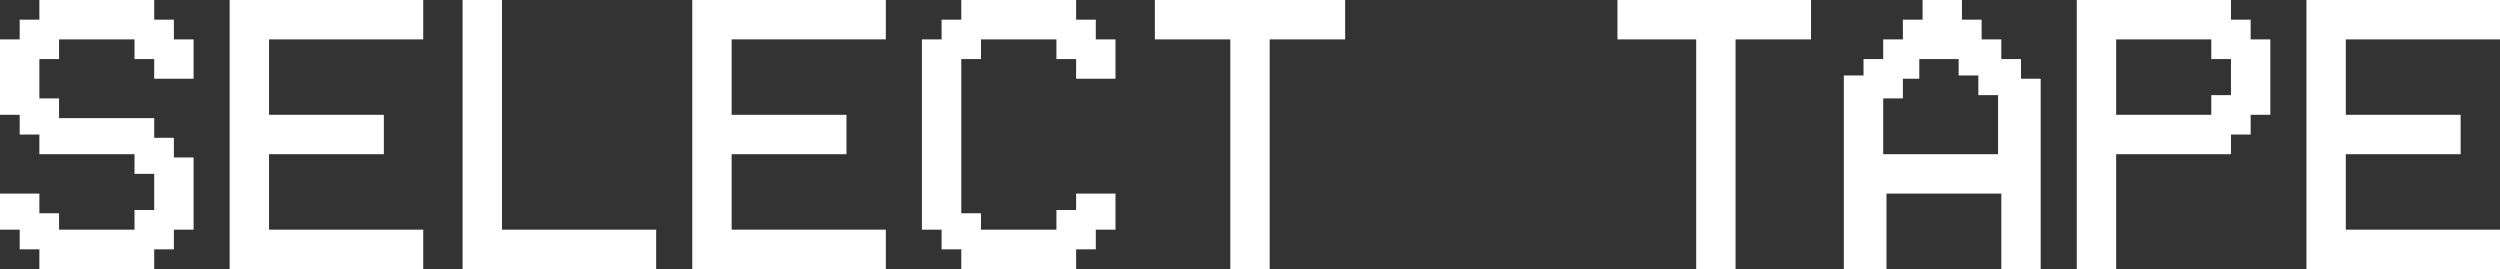 <?xml version="1.0" encoding="utf-8"?>
<!DOCTYPE svg PUBLIC "-//W3C//DTD SVG 1.1//EN" "http://www.w3.org/Graphics/SVG/1.1/DTD/svg11.dtd">
<svg version="1.1" id="Layer_1" xmlns="http://www.w3.org/2000/svg" xmlns:xlink="http://www.w3.org/1999/xlink" x="0px" y="0px"
	 viewBox="0 0 76.2 8.2" enable-background="new 0 0 76.2 8.2" xml:space="preserve">
<rect x="0" y="0" width="76.2" height="8.2" fill="#333333" stroke="none"/>
<g>
	<path fill="#FFFFFF" d="M5.3,1.2h0.6v1.2H4.7V1.8H4.1V1.2H1.8v0.6H1.2v1.2h0.6v0.6h2.9v0.6h0.6v0.6h0.6V7H5.3v0.6H4.7v0.6H1.2V7.6
		H0.6V7H0V5.9h1.2v0.6h0.6V7h2.3V6.4h0.6V5.3H4.1V4.7H1.2V4.1H0.6V3.5H0V1.2h0.6V0.6h0.6V0h3.5v0.6h0.6V1.2z"/>
	<path fill="#FFFFFF" d="M12.9,0v1.2H8.2v2.3h3.5v1.2H8.2V7h4.7v1.2H7V0H12.9z"/>
	<path fill="#FFFFFF" d="M14.1,8.2V0h1.2v7h4.7v1.2H14.1z"/>
	<path fill="#FFFFFF" d="M27,0v1.2h-4.7v2.3h3.5v1.2h-3.5V7H27v1.2h-5.9V0H27z"/>
	<path fill="#FFFFFF" d="M29.9,7h2.3V6.4h0.6V5.9H34V7h-0.6v0.6h-0.6v0.6h-3.5V7.6h-0.6V7h-0.6V1.2h0.6V0.6h0.6V0h3.5v0.6h0.6v0.6
		H34v1.2h-1.2V1.8h-0.6V1.2h-2.3v0.6h-0.6v4.7h0.6V7z"/>
	<path fill="#FFFFFF" d="M37.5,1.2h-2.3V0H41v1.2h-2.3v7h-1.2V1.2z"/>
	<path fill="#FFFFFF" d="M51.6,1.2h-2.3V0h5.9v1.2h-2.3v7h-1.2V1.2z"/>
	<path fill="#FFFFFF" d="M57.4,8.2h-1.2V2.3h0.6V1.8h0.6V1.2H58V0.6h0.6V0h1.2v0.6h0.6v0.6h0.6v0.6h0.6v0.6h0.6v5.9h-1.2V5.9h-3.5
		V8.2z M57.4,4.7h3.5V2.9h-0.6V2.3h-0.6V1.8h-1.2v0.6H58v0.6h-0.6V4.7z"/>
	<path fill="#FFFFFF" d="M64.5,4.7v3.5h-1.2V0H68v0.6h0.6v0.6h0.6v2.3h-0.6v0.6H68v0.6H64.5z M64.5,1.2v2.3h2.9V2.9H68V1.8h-0.6V1.2
		H64.5z"/>
	<path fill="#FFFFFF" d="M76.2,0v1.2h-4.7v2.3H75v1.2h-3.5V7h4.7v1.2h-5.9V0H76.2z"/>
</g>
</svg>
